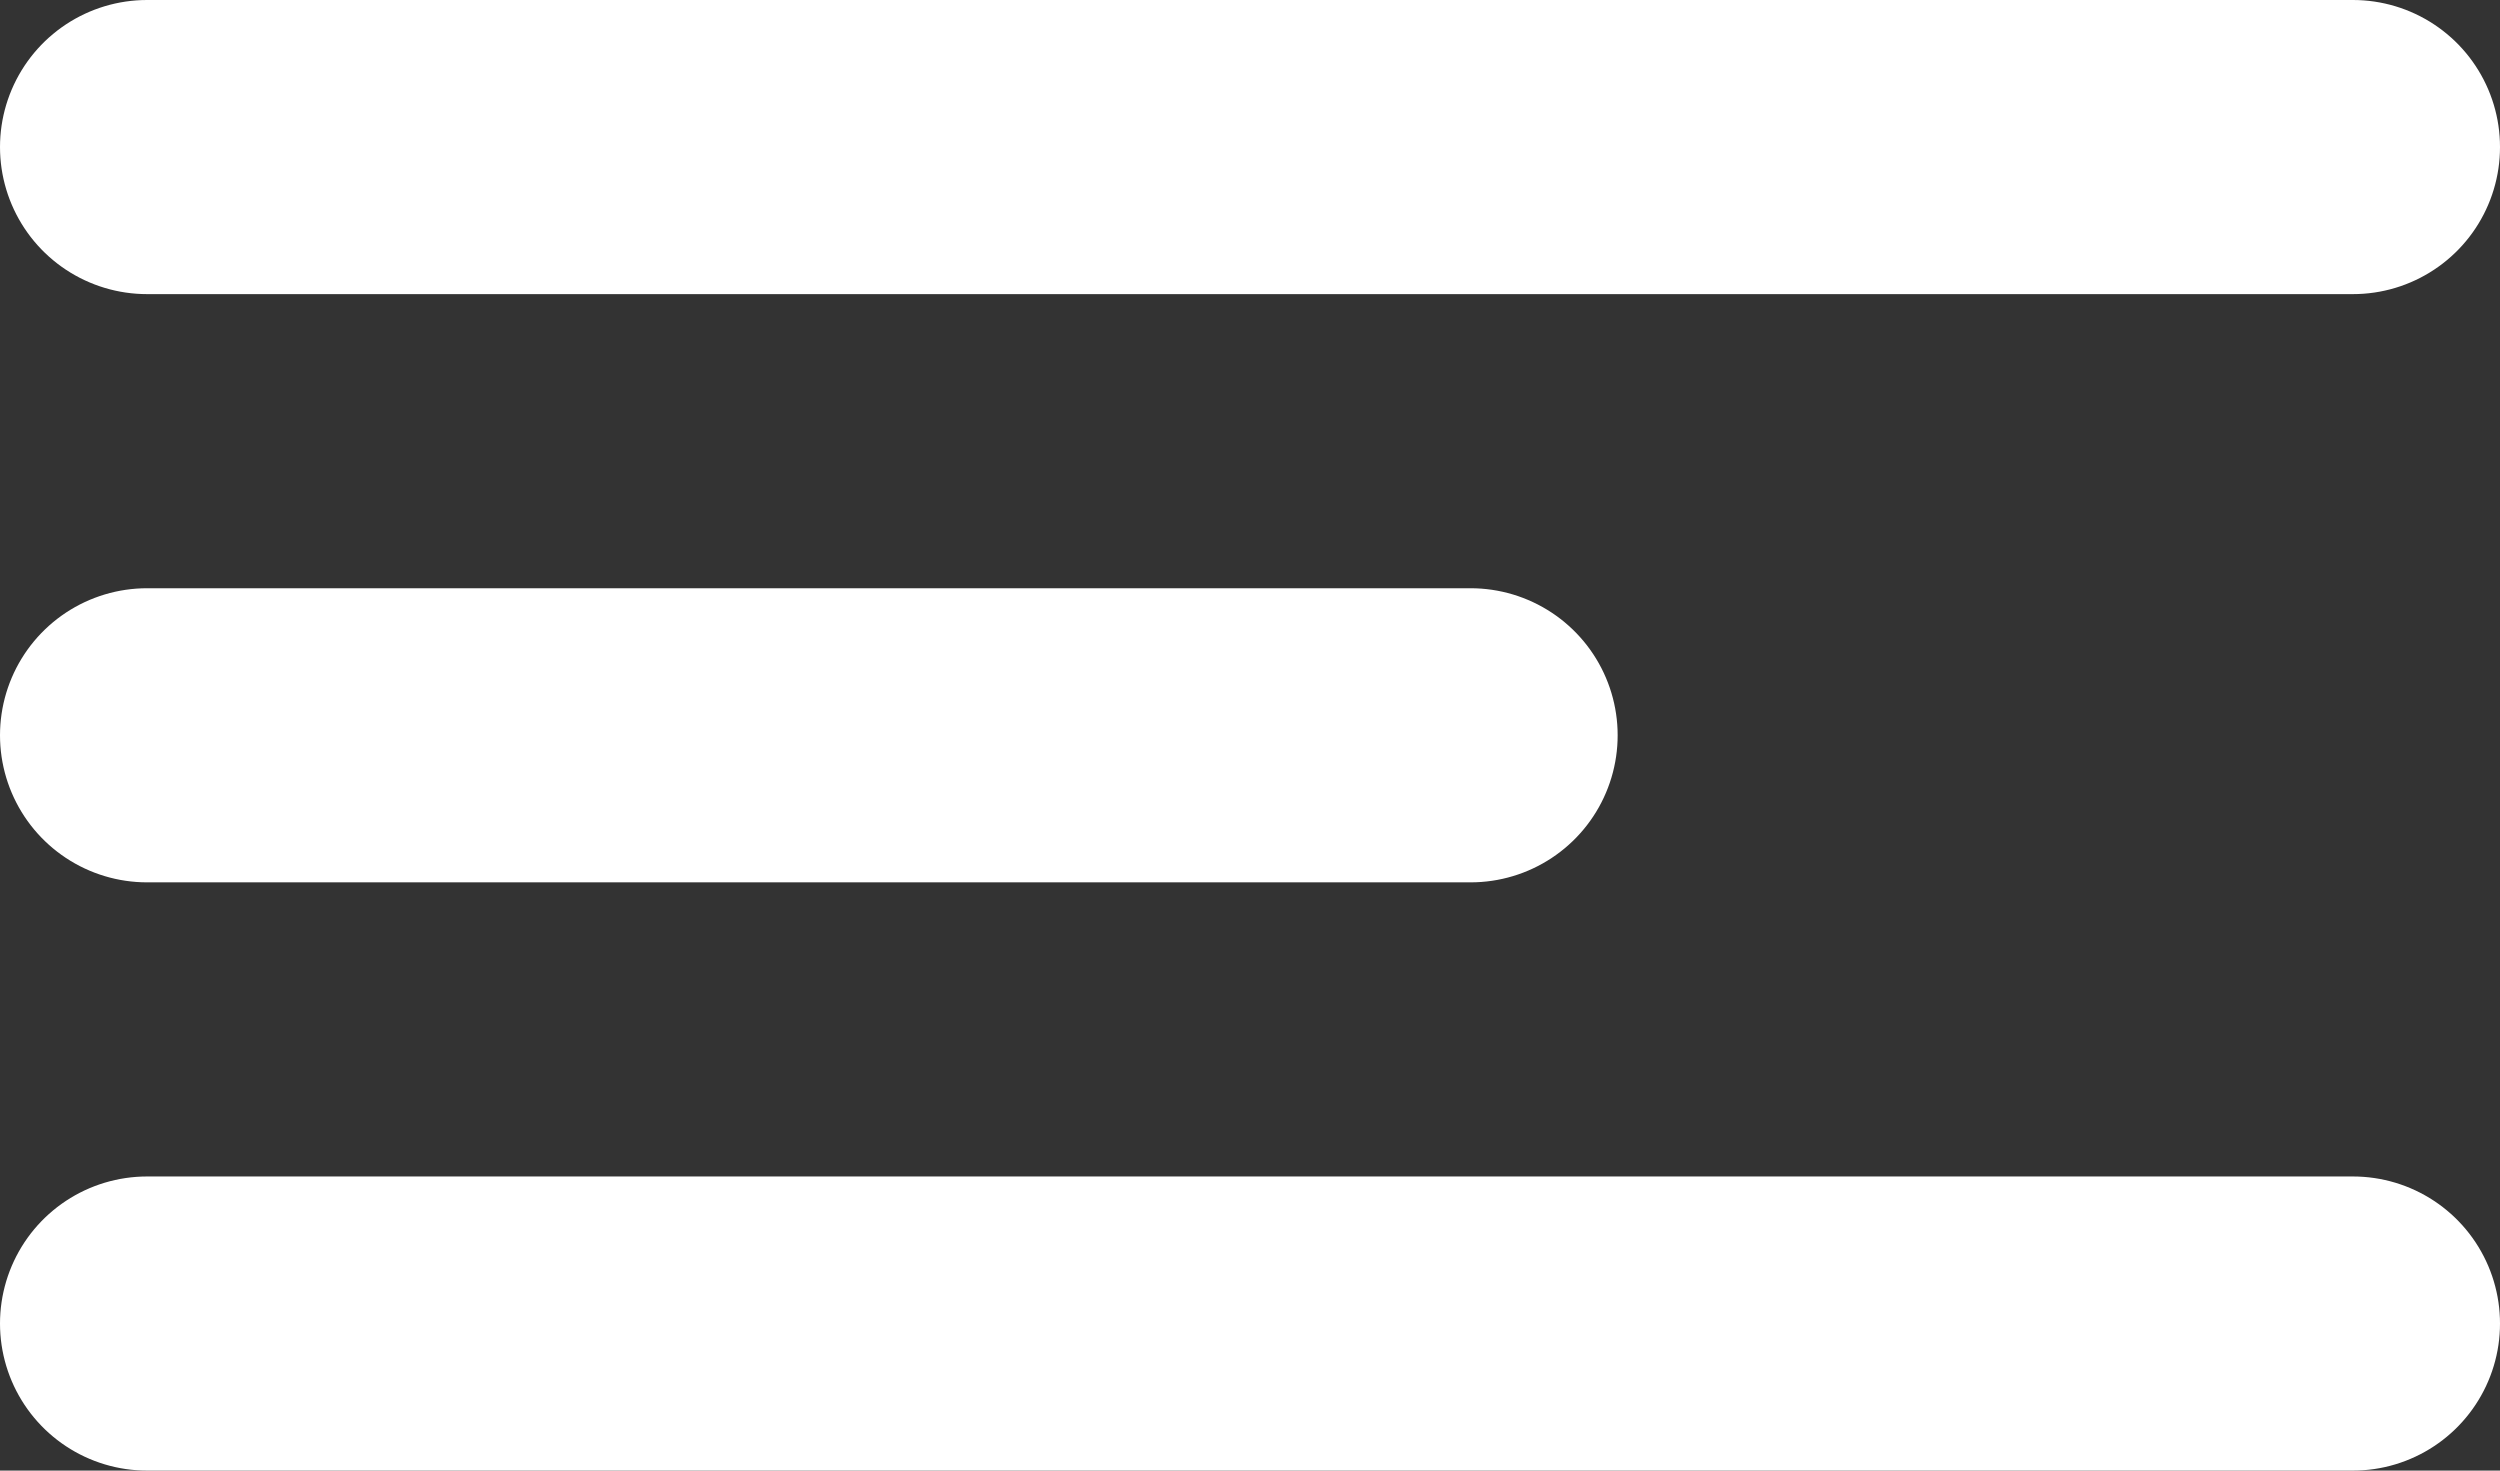 <svg xmlns="http://www.w3.org/2000/svg" width="34" height="20" viewBox="0 0 34 20"><rect x="0" y="0" width="34" height="20" fill="#333333" stroke="none"/><g transform="translate(2 2)"><line x2="30" fill="none" stroke="#fff" stroke-linecap="round" stroke-width="4"/><line x2="18" transform="translate(0 8)" fill="none" stroke="#fff" stroke-linecap="round" stroke-width="4"/><line x2="30" transform="translate(0 16)" fill="none" stroke="#fff" stroke-linecap="round" stroke-width="4"/></g></svg>